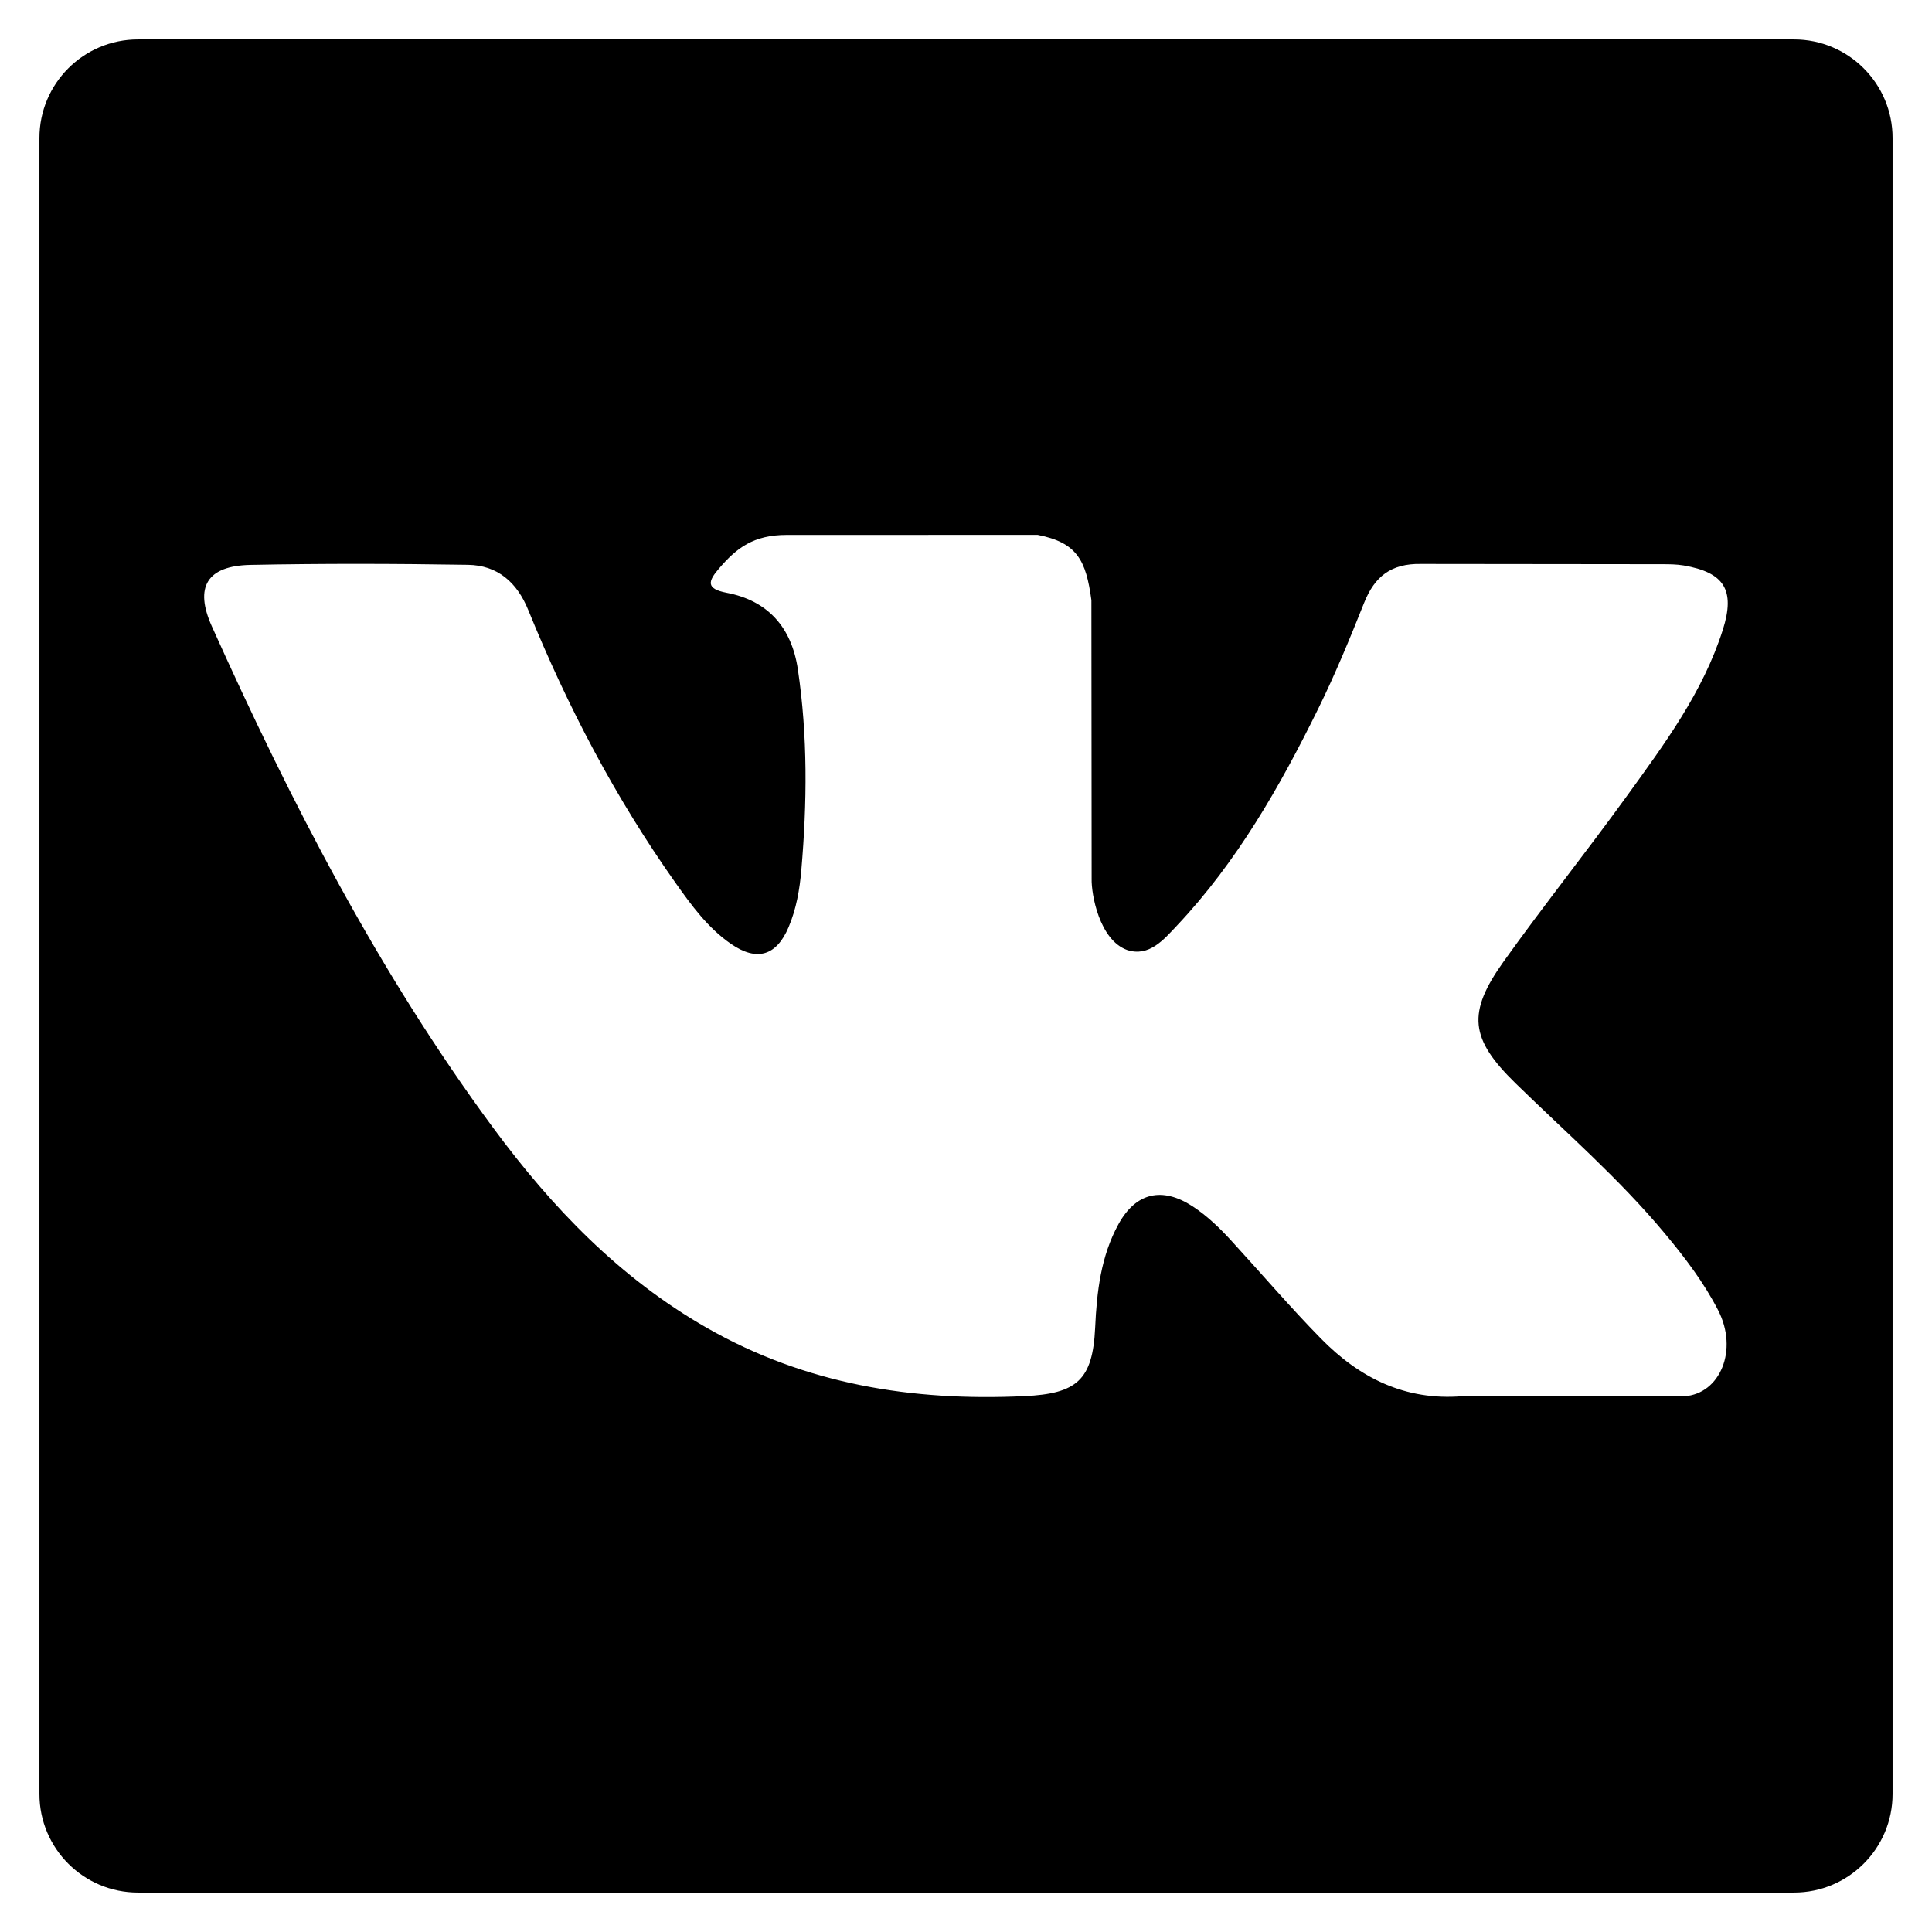 <?xml version="1.0" encoding="UTF-8"?>
<svg width="98px" height="98px" viewBox="0 0 98 98" version="1.1" xmlns="http://www.w3.org/2000/svg" xmlns:xlink="http://www.w3.org/1999/xlink">
    <!-- Generator: Sketch 51.1 (57501) - http://www.bohemiancoding.com/sketch -->
    <title>vk-social-logotype</title>
    <desc>Created with Sketch.</desc>
    <defs></defs>
    <g id="vk-social-logotype" stroke="none" stroke-width="1" fill="none" fill-rule="evenodd">
        <g transform="translate(2, 2)" fill="#000000" fill-rule="nonzero" id="Shape">
            <path d="M89,0 L5,0 C2.238,0 0,2.239 0,5 L0,89 C0,91.761 2.238,94 5,94 L89,94 C91.762,94 94,91.761 94,89 L94,5 C94,2.239 91.762,0 89,0 Z M74.869,52.943 C77.431,55.443 80.14,57.797 82.441,60.56 C83.459,61.78 84.419,63.04 85.15,64.459 C86.191,66.483 85.251,68.706 83.437,68.825 L72.181,68.822 C69.275,69.061 66.961,67.891 65.009,65.904 C63.454,64.319 62.008,62.627 60.509,60.99 C59.898,60.317 59.25,59.684 58.484,59.184 C56.95,58.188 55.617,58.492 54.736,60.093 C53.84,61.723 53.633,63.531 53.551,65.348 C53.426,68.003 52.626,68.696 49.963,68.819 C44.273,69.087 38.872,68.223 33.855,65.356 C29.426,62.826 26.001,59.252 23.017,55.21 C17.201,47.327 12.747,38.674 8.747,29.773 C7.846,27.768 8.505,26.695 10.714,26.654 C14.39,26.581 18.065,26.591 21.736,26.65 C23.232,26.673 24.221,27.529 24.794,28.939 C26.779,33.824 29.215,38.472 32.265,42.782 C33.078,43.929 33.908,45.074 35.088,45.885 C36.392,46.781 37.386,46.486 38.001,45.031 C38.394,44.103 38.564,43.117 38.648,42.125 C38.94,38.729 38.975,35.333 38.471,31.95 C38.156,29.834 36.964,28.467 34.854,28.067 C33.78,27.863 33.937,27.465 34.459,26.852 C35.365,25.79 36.219,25.134 37.915,25.134 L50.636,25.132 C52.642,25.524 53.088,26.424 53.361,28.443 L53.373,42.576 C53.352,43.358 53.764,45.674 55.168,46.186 C56.291,46.557 57.036,45.656 57.708,44.942 C60.756,41.707 62.928,37.886 64.875,33.933 C65.732,32.19 66.475,30.384 67.195,28.577 C67.728,27.24 68.562,26.582 70.07,26.606 L82.316,26.619 C82.676,26.619 83.045,26.623 83.402,26.682 C85.464,27.037 86.029,27.925 85.392,29.939 C84.388,33.102 82.433,35.738 80.521,38.38 C78.478,41.205 76.297,43.937 74.269,46.776 C72.411,49.38 72.561,50.688 74.869,52.943 Z"></path>
        </g>
    </g>
</svg>